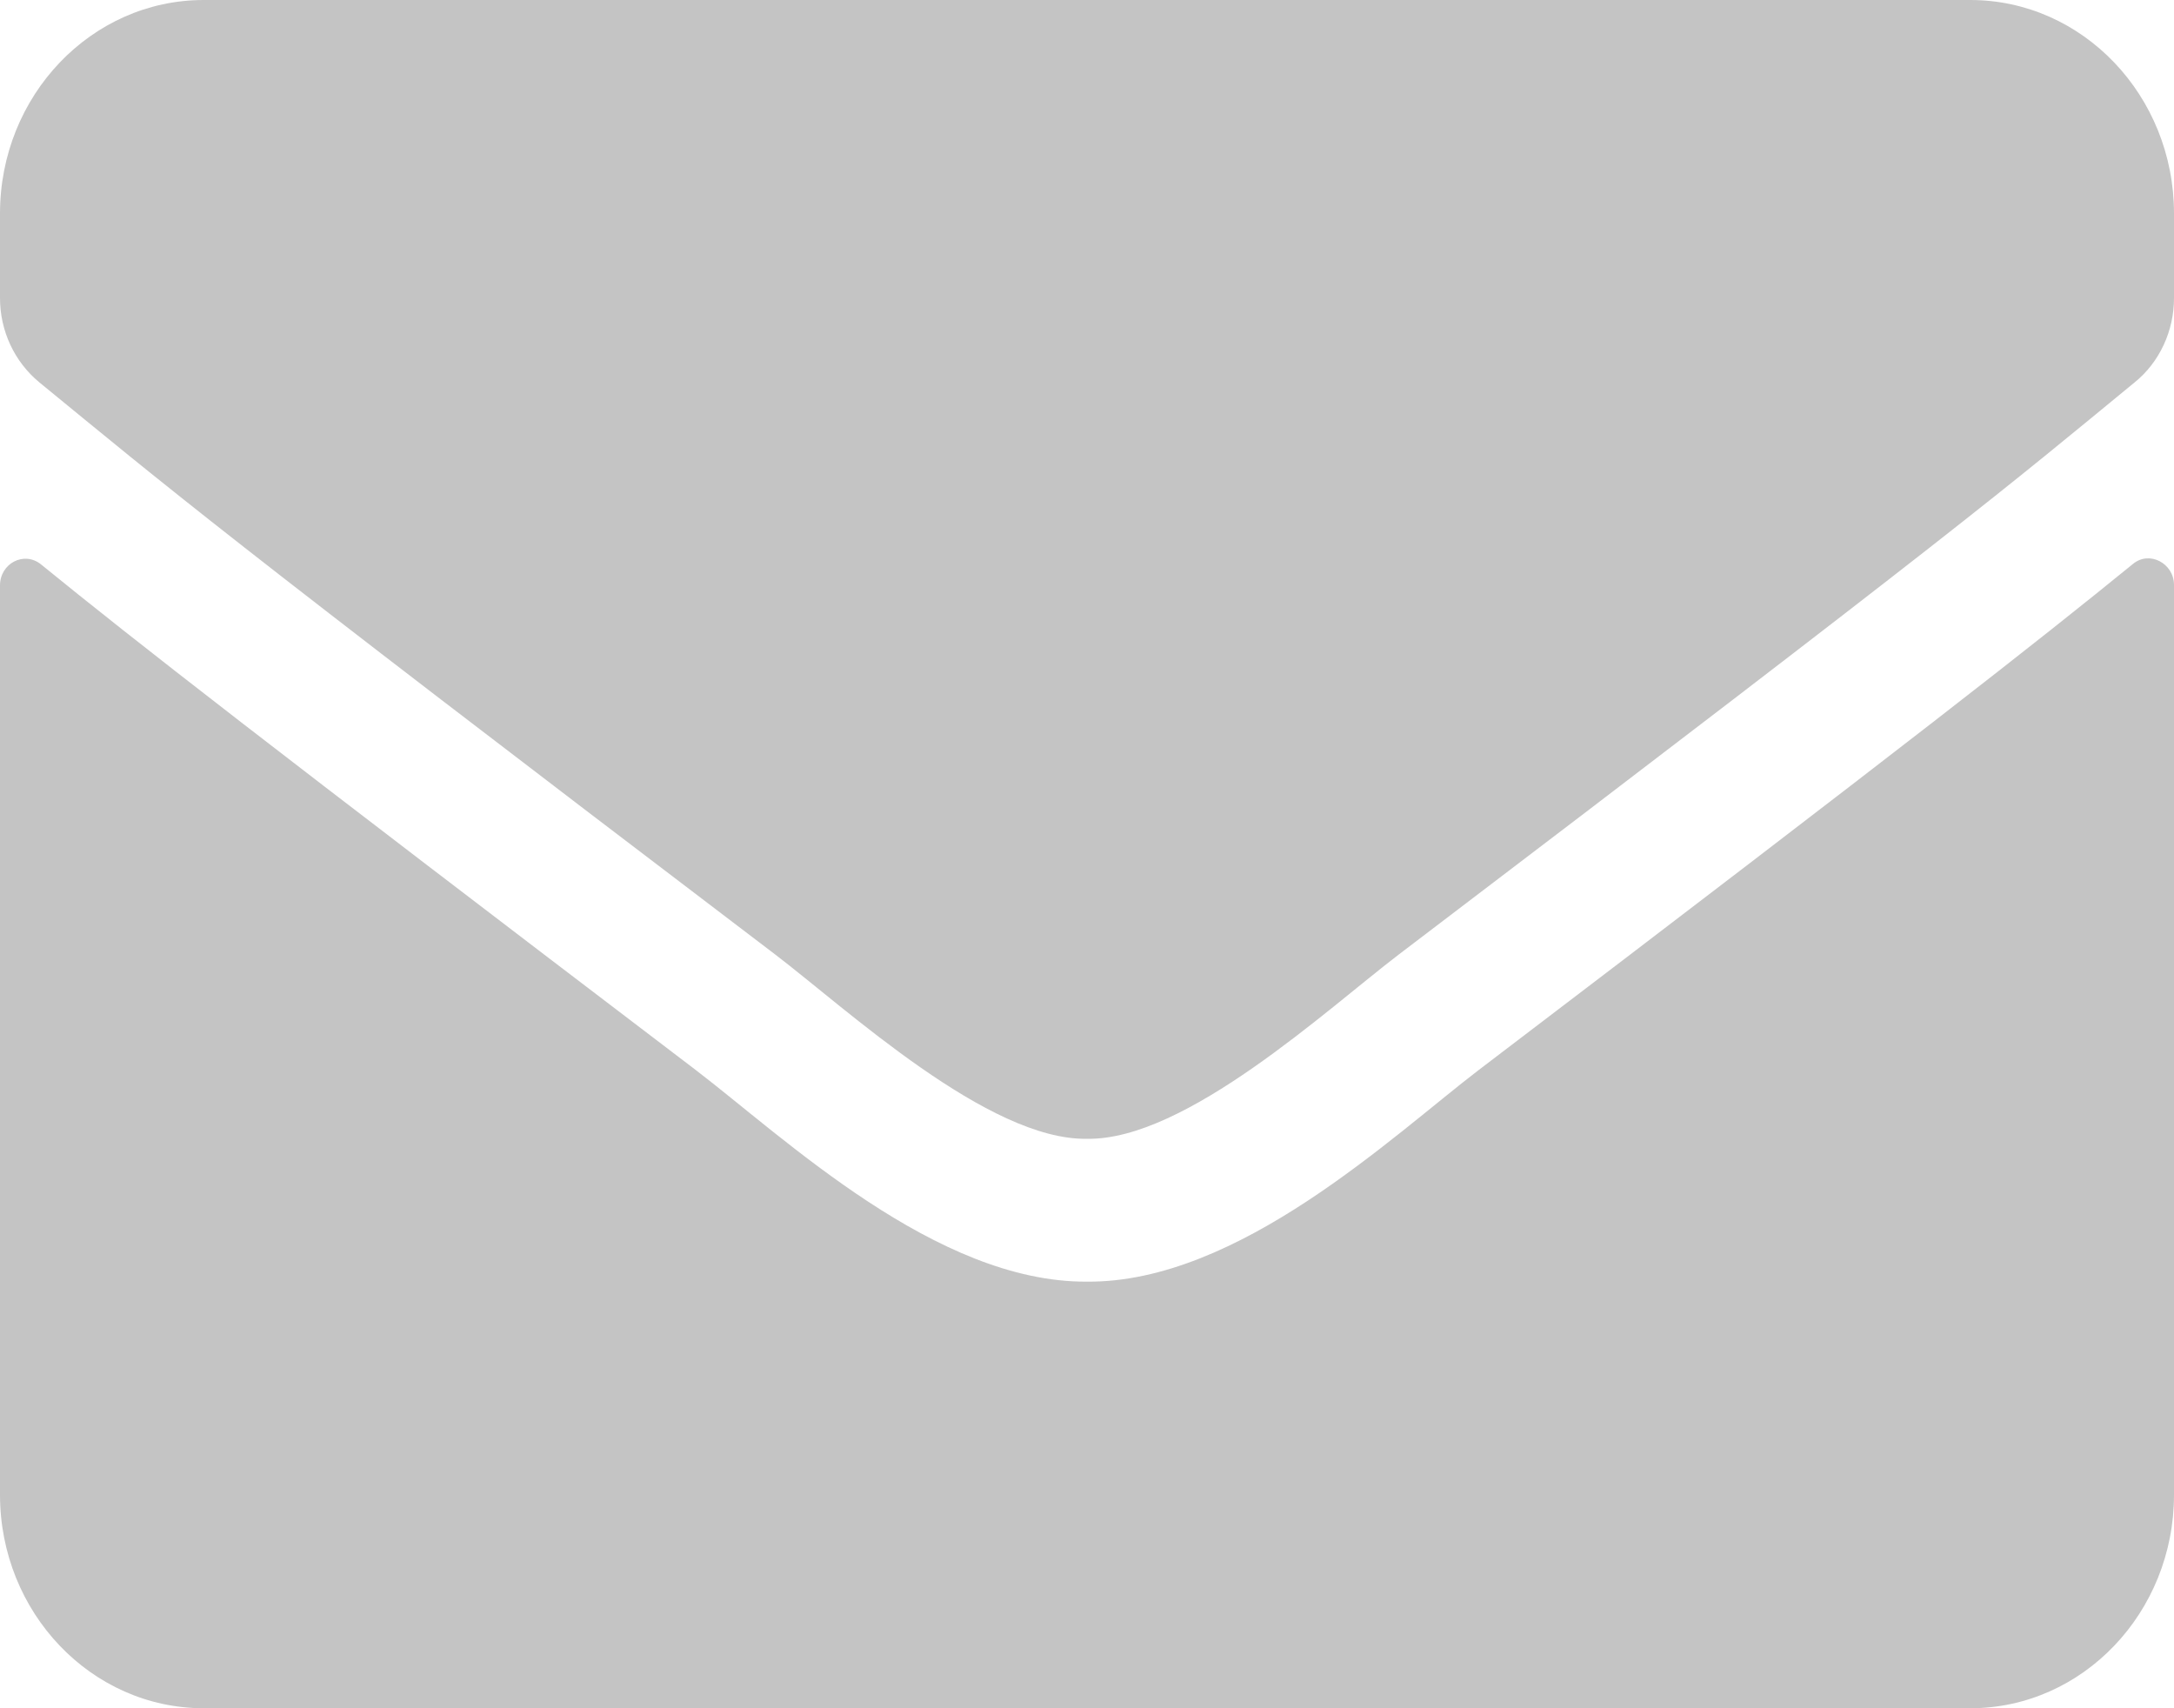 
<svg width="14px" height="11px" viewBox="0 0 14 11" version="1.1" xmlns="http://www.w3.org/2000/svg" xmlns:xlink="http://www.w3.org/1999/xlink">
    <g id="Page-1" stroke="none" stroke-width="1" fill="none" fill-rule="evenodd">
        <g id="home" transform="translate(-811, -437)" fill="#C4C4C4" fill-rule="nonzero">
            <g id="Group-7" transform="translate(608, 433)">
                <g id="envelope-solid" transform="translate(203, 4)">
                    <path d="M13.735,3.632 C13.841,3.543 14,3.627 14,3.767 L14,9.625 C14,10.384 13.412,11 12.688,11 L1.312,11 C0.588,11 0,10.384 0,9.625 L0,3.77 C0,3.627 0.156,3.546 0.265,3.635 C0.878,4.134 1.69,4.767 4.479,6.889 C5.056,7.33 6.029,8.259 7,8.253 C7.976,8.261 8.969,7.313 9.524,6.889 C12.313,4.767 13.122,4.131 13.735,3.632 Z M7,7.333 C7.634,7.345 8.548,6.497 9.007,6.147 C12.636,3.389 12.912,3.148 13.748,2.461 C13.907,2.332 14,2.131 14,1.919 L14,1.375 C14,0.616 13.412,0 12.688,0 L1.312,0 C0.588,-8.14163551e-16 0,0.616 0,1.375 L0,1.919 C0,2.131 0.093,2.329 0.252,2.461 C1.088,3.145 1.364,3.389 4.993,6.147 C5.452,6.497 6.366,7.345 7,7.333 Z" id="Shape"></path>
                </g>
            </g>
        </g>
    </g>
</svg>